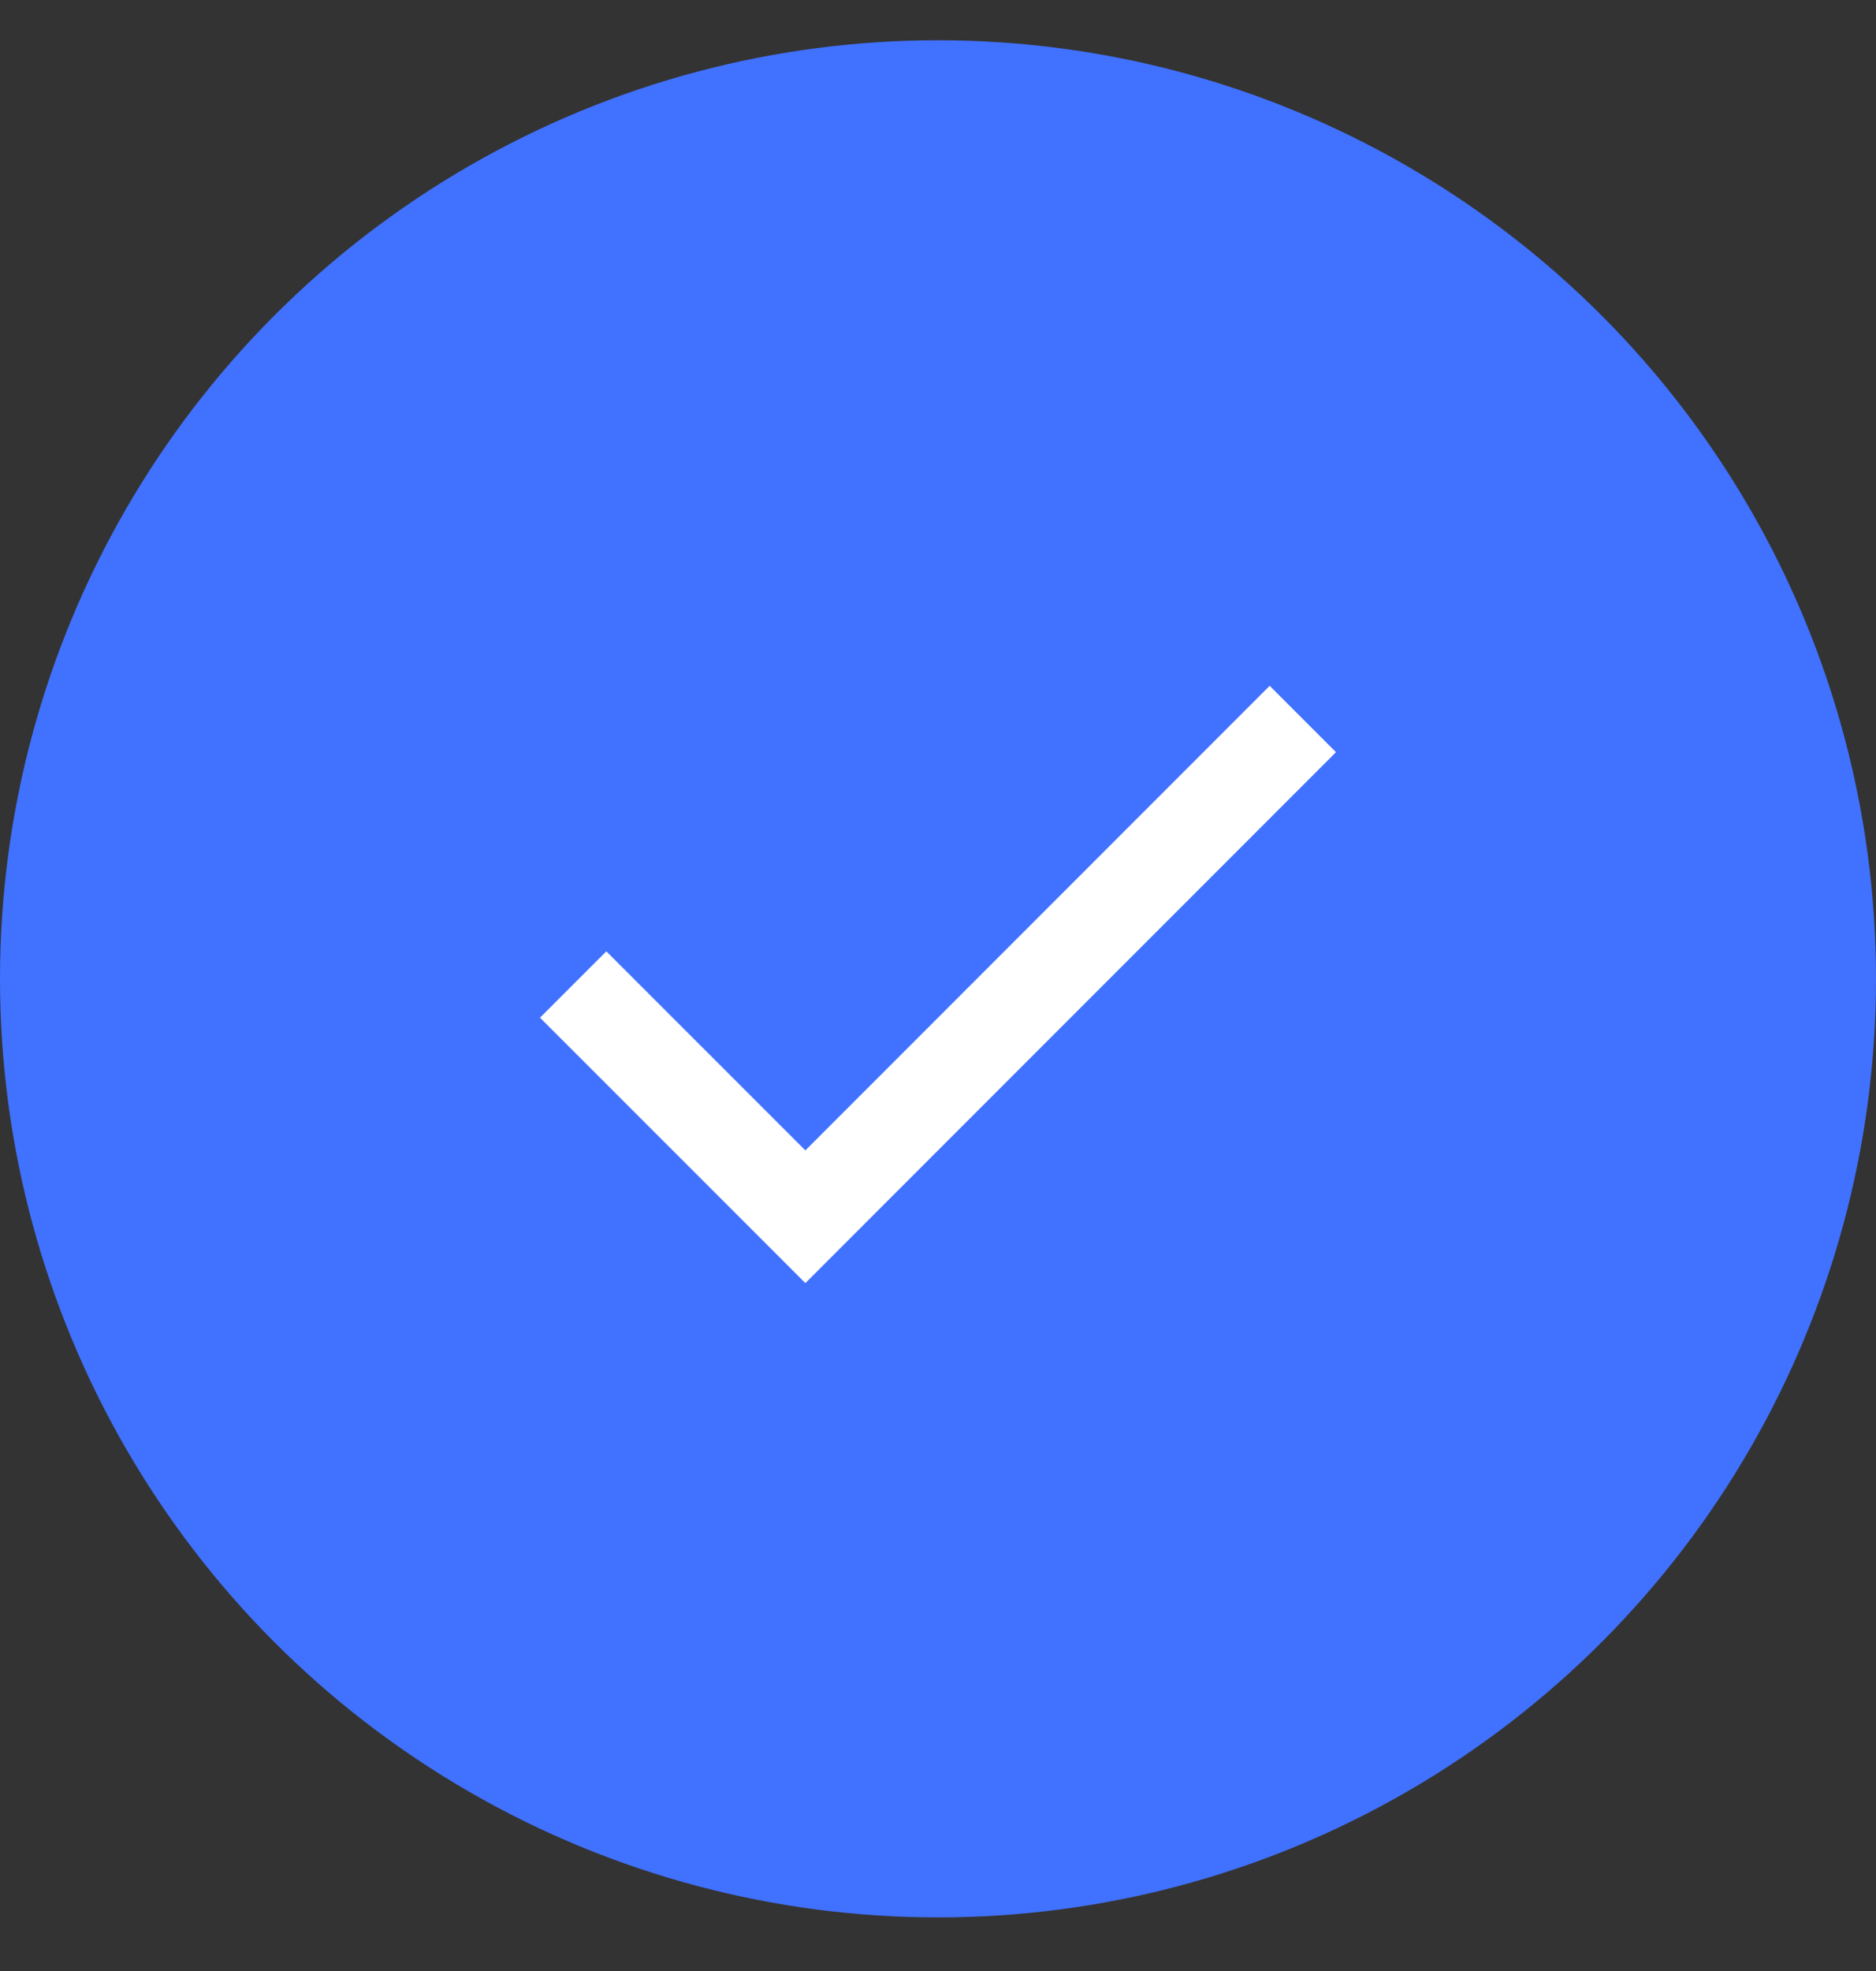 <svg width="20" height="21" viewBox="0 0 20 21" fill="none" xmlns="http://www.w3.org/2000/svg">
<rect x="0" y="0" width="20" height="21" fill="#333333" stroke="none"/>
<circle cx="10" cy="10.429" r="10" fill="#4171FF"/>
<path fill-rule="evenodd" clip-rule="evenodd" d="M6.464 10.136L5.757 10.843L7.879 12.964L8.586 13.671L9.293 12.964L14.243 8.014L13.536 7.307L8.586 12.257L6.464 10.136Z" fill="white"/>
</svg>
